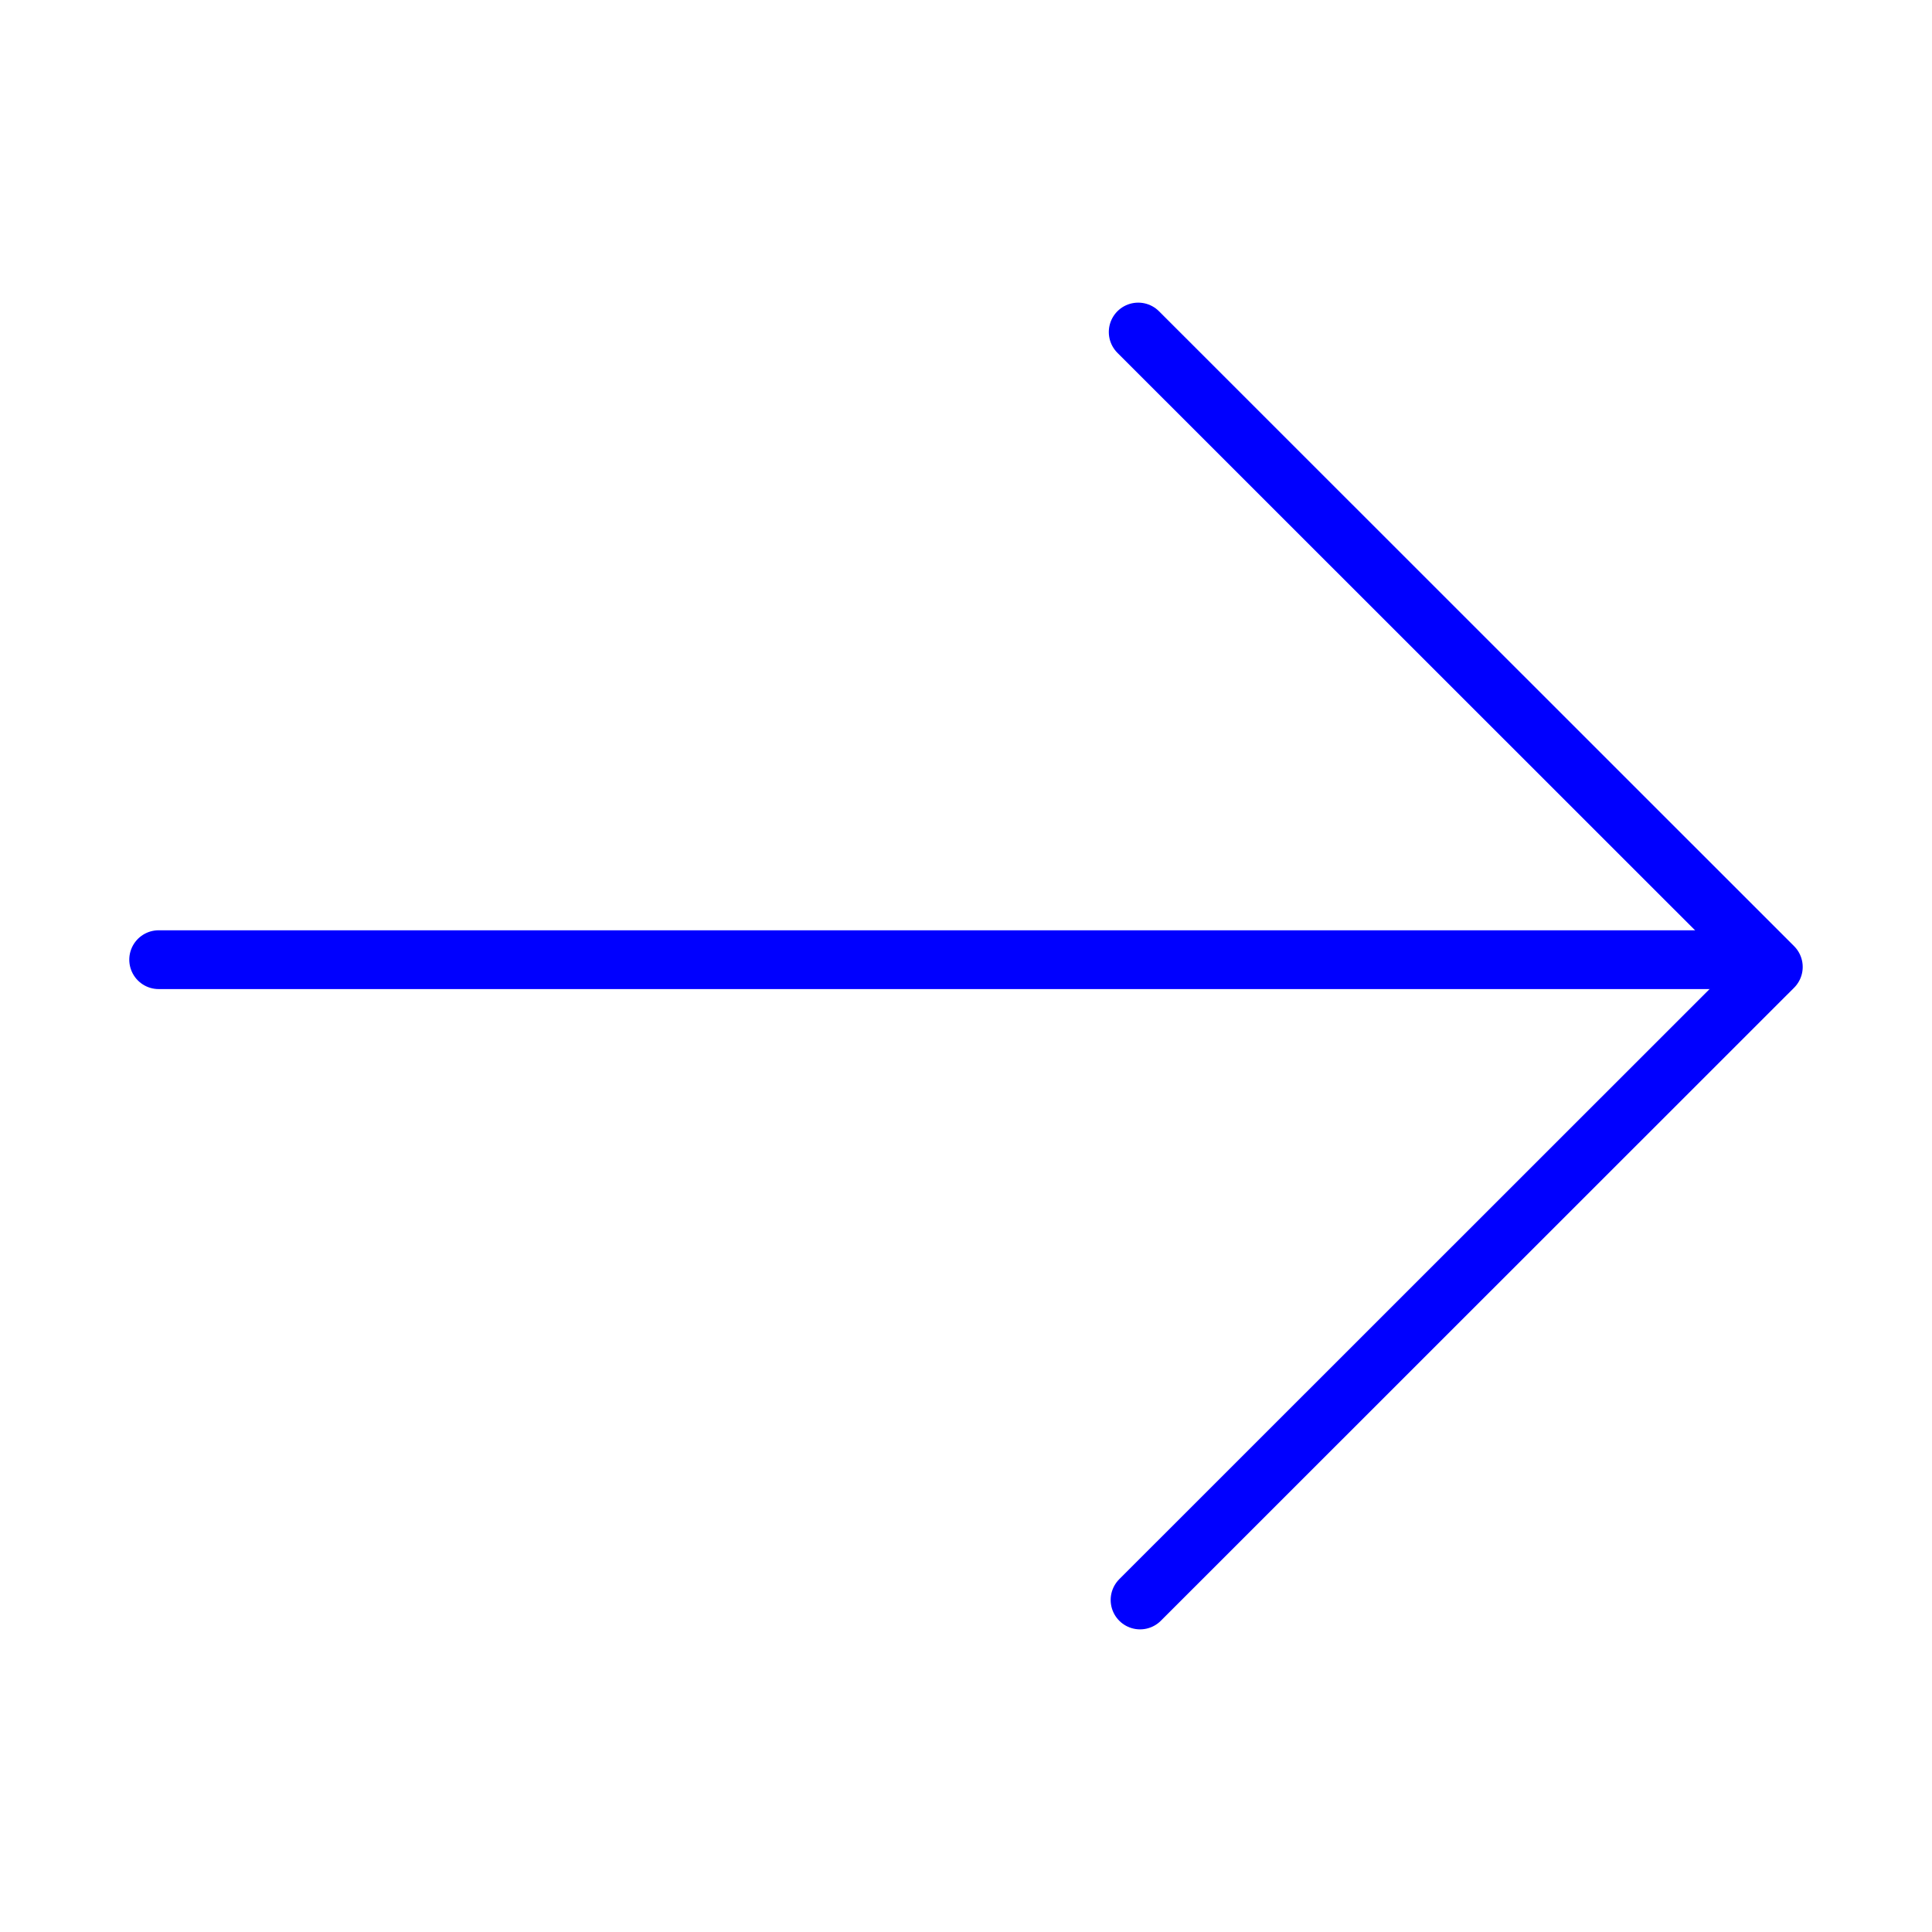 <?xml version="1.0" encoding="utf-8"?>
<!-- Generator: Adobe Illustrator 16.0.0, SVG Export Plug-In . SVG Version: 6.00 Build 0)  -->
<!DOCTYPE svg PUBLIC "-//W3C//DTD SVG 1.1//EN" "http://www.w3.org/Graphics/SVG/1.1/DTD/svg11.dtd">
<svg version="1.1" id="Layer_1" xmlns="http://www.w3.org/2000/svg" xmlns:xlink="http://www.w3.org/1999/xlink" x="0px" y="0px"
	 width="230px" height="230px" viewBox="305.945 182.64 230 230" enable-background="new 305.945 182.64 230 230"
	 xml:space="preserve">
<g>
	<g id="Ebene_1">
		
			<line fill="none" stroke="#0000FF" stroke-width="7" stroke-linecap="round" stroke-miterlimit="10" x1="324.835" y1="296.887" x2="514.015" y2="296.887"/>
	</g>
	<g id="Ebene_2">
		
			<polyline fill="none" stroke="#0000FF" stroke-width="7" stroke-linecap="round" stroke-linejoin="round" stroke-miterlimit="10" points="
			441.667,373.112 517.053,297.752 441.446,222.168 		"/>
	</g>
</g>
</svg>
